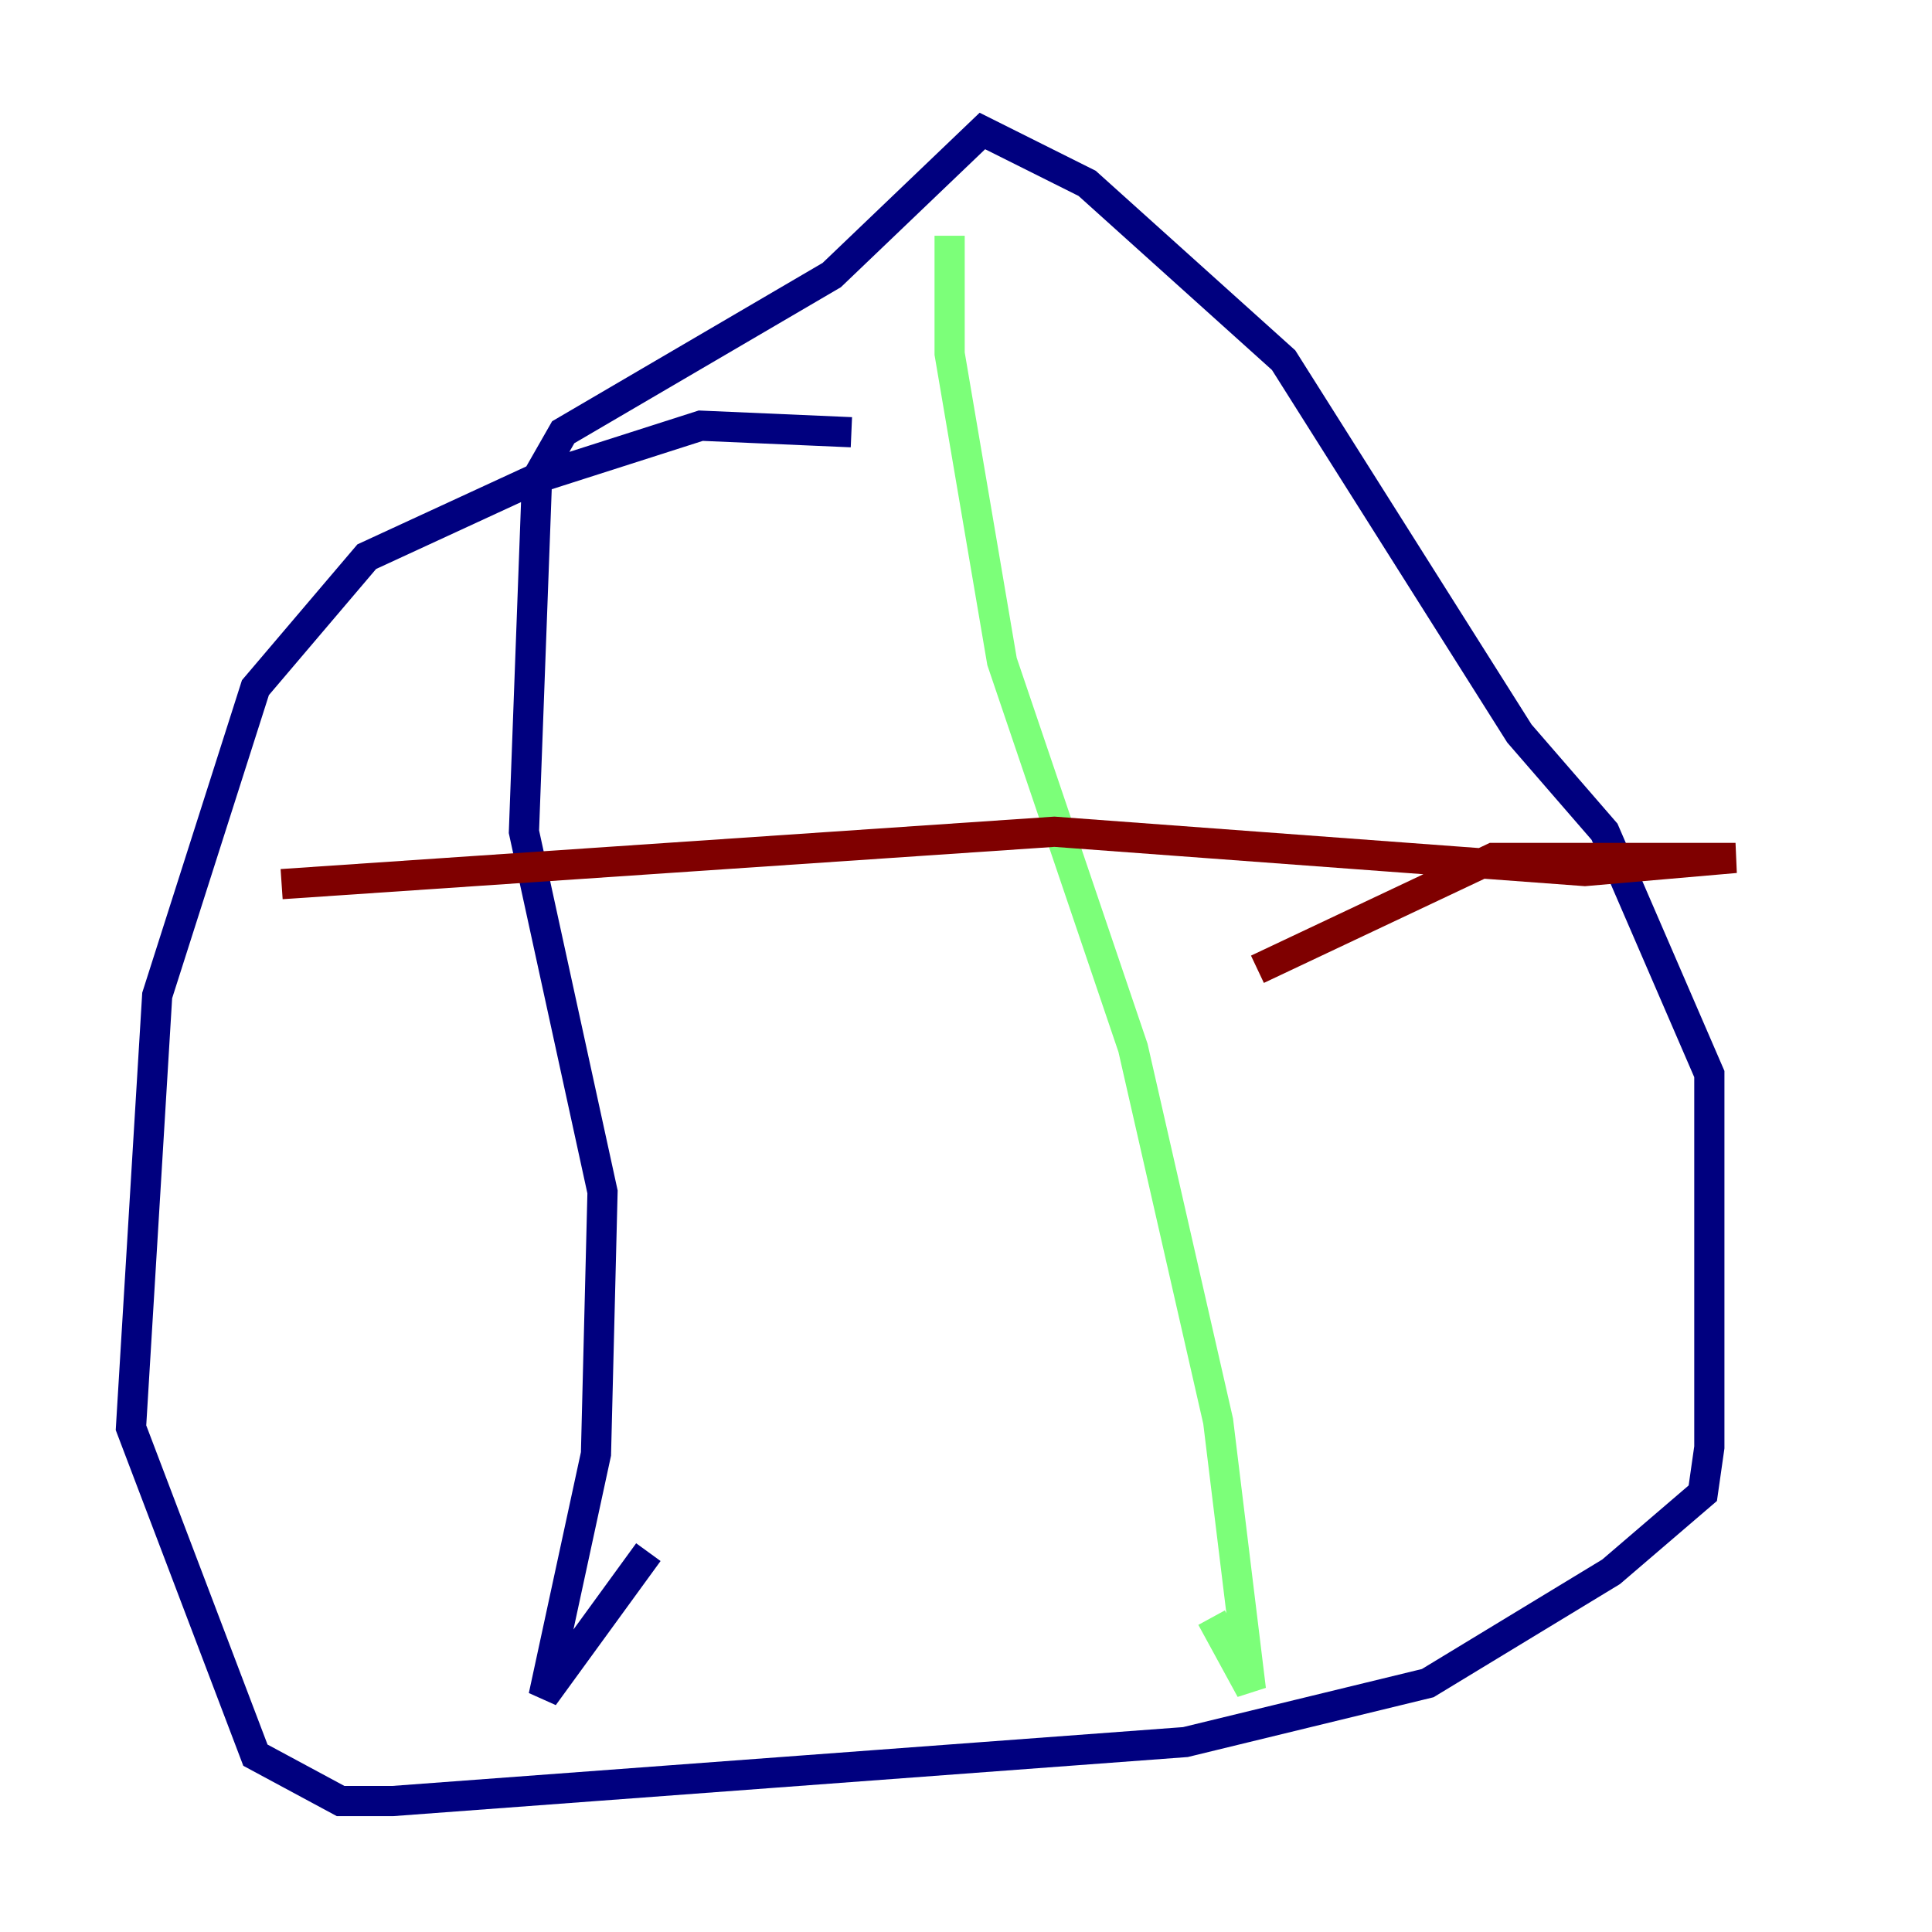 <?xml version="1.0" encoding="utf-8" ?>
<svg baseProfile="tiny" height="128" version="1.2" viewBox="0,0,128,128" width="128" xmlns="http://www.w3.org/2000/svg" xmlns:ev="http://www.w3.org/2001/xml-events" xmlns:xlink="http://www.w3.org/1999/xlink"><defs /><polyline fill="none" points="56.407,28.637 46.427,28.203 35.58,31.675 24.298,36.881 16.922,45.559 10.414,65.953 8.678,94.59 16.922,116.285 22.563,119.322 26.034,119.322 78.536,115.417 94.59,111.512 106.739,104.136 112.814,98.929 113.248,95.891 113.248,71.159 106.305,55.105 100.664,48.597 85.044,23.864 72.027,12.149 65.085,8.678 55.105,18.224 37.315,28.637 35.58,31.675 34.712,55.105 39.919,78.969 39.485,96.325 36.014,112.38 42.956,102.834" stroke="#00007f" stroke-width="2" /><polyline fill="none" points="62.915,15.62 62.915,23.43 66.386,43.824 75.064,69.424 80.705,94.156 82.875,111.946 80.271,107.173" stroke="#7cff79" stroke-width="2" /><polyline fill="none" points="18.658,58.576 69.858,55.105 105.003,57.709 114.983,56.841 98.929,56.841 83.308,64.217" stroke="#7f0000" stroke-width="2" /></svg>